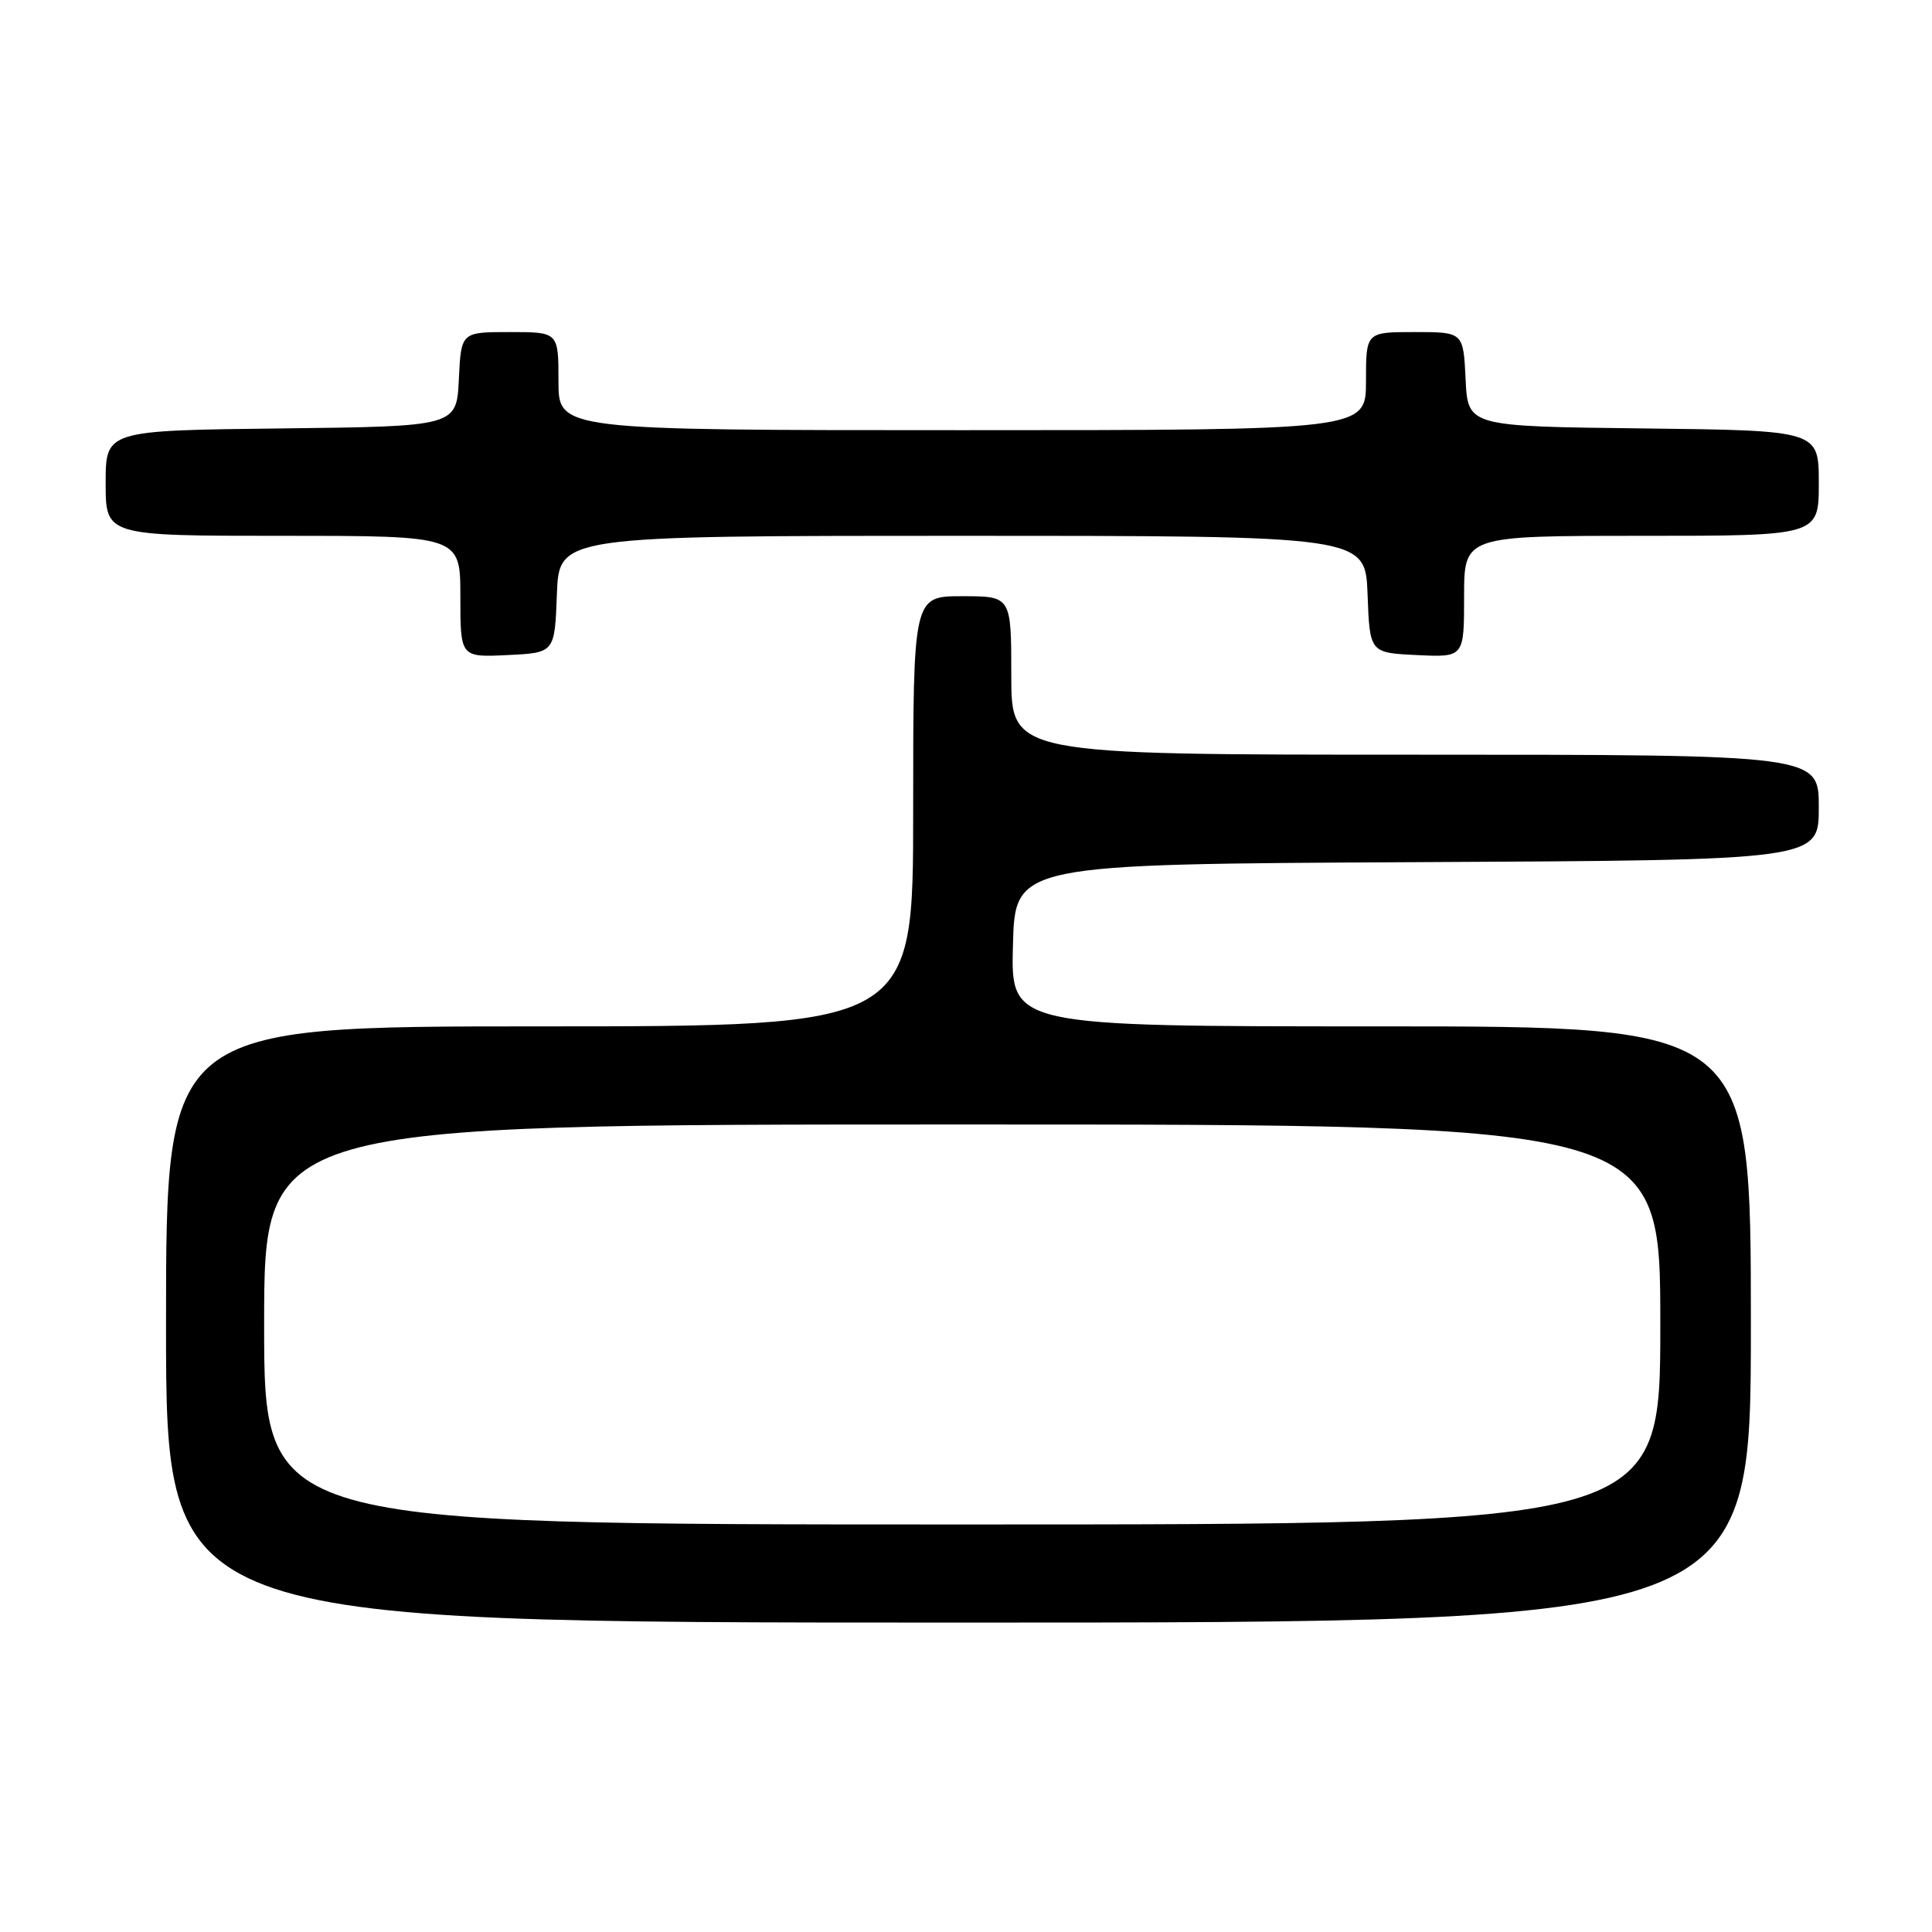 <?xml version="1.0" encoding="UTF-8" standalone="no"?>
<!DOCTYPE svg PUBLIC "-//W3C//DTD SVG 1.1//EN" "http://www.w3.org/Graphics/SVG/1.1/DTD/svg11.dtd" >
<svg xmlns="http://www.w3.org/2000/svg" xmlns:xlink="http://www.w3.org/1999/xlink" version="1.1" viewBox="0 0 256 256">
 <g >
 <path fill="currentColor"
d=" M 232.00 175.50 C 232.00 136.00 232.00 136.00 182.97 136.00 C 133.93 136.00 133.93 136.00 134.22 125.25 C 134.50 114.50 134.50 114.50 187.75 114.24 C 241.00 113.98 241.00 113.98 241.00 106.99 C 241.00 100.00 241.00 100.00 187.50 100.00 C 134.00 100.00 134.00 100.00 134.00 89.50 C 134.00 79.00 134.00 79.00 127.50 79.00 C 121.00 79.00 121.00 79.00 121.00 107.50 C 121.00 136.00 121.00 136.00 71.50 136.00 C 22.00 136.00 22.00 136.00 22.00 175.50 C 22.00 215.00 22.00 215.00 127.00 215.00 C 232.00 215.00 232.00 215.00 232.00 175.50 Z  M 73.79 78.75 C 74.08 71.00 74.08 71.00 127.50 71.00 C 180.92 71.00 180.92 71.00 181.21 78.75 C 181.50 86.50 181.50 86.50 187.75 86.80 C 194.00 87.10 194.00 87.10 194.00 79.05 C 194.00 71.00 194.00 71.00 217.50 71.00 C 241.00 71.00 241.00 71.00 241.00 64.02 C 241.00 57.04 241.00 57.04 217.75 56.77 C 194.50 56.50 194.50 56.50 194.20 50.25 C 193.90 44.00 193.90 44.00 187.45 44.00 C 181.00 44.00 181.00 44.00 181.00 50.50 C 181.00 57.00 181.00 57.00 127.50 57.00 C 74.00 57.00 74.00 57.00 74.00 50.50 C 74.00 44.00 74.00 44.00 67.55 44.00 C 61.10 44.00 61.10 44.00 60.80 50.25 C 60.50 56.50 60.50 56.50 37.25 56.77 C 14.00 57.04 14.00 57.04 14.00 64.02 C 14.00 71.00 14.00 71.00 37.50 71.00 C 61.00 71.00 61.00 71.00 61.00 79.05 C 61.00 87.10 61.00 87.10 67.25 86.80 C 73.50 86.50 73.50 86.50 73.79 78.75 Z  M 35.00 175.50 C 35.00 149.00 35.00 149.00 127.50 149.00 C 220.00 149.00 220.00 149.00 220.00 175.50 C 220.00 202.00 220.00 202.00 127.50 202.00 C 35.00 202.00 35.00 202.00 35.00 175.50 Z "/>
</g>
</svg>